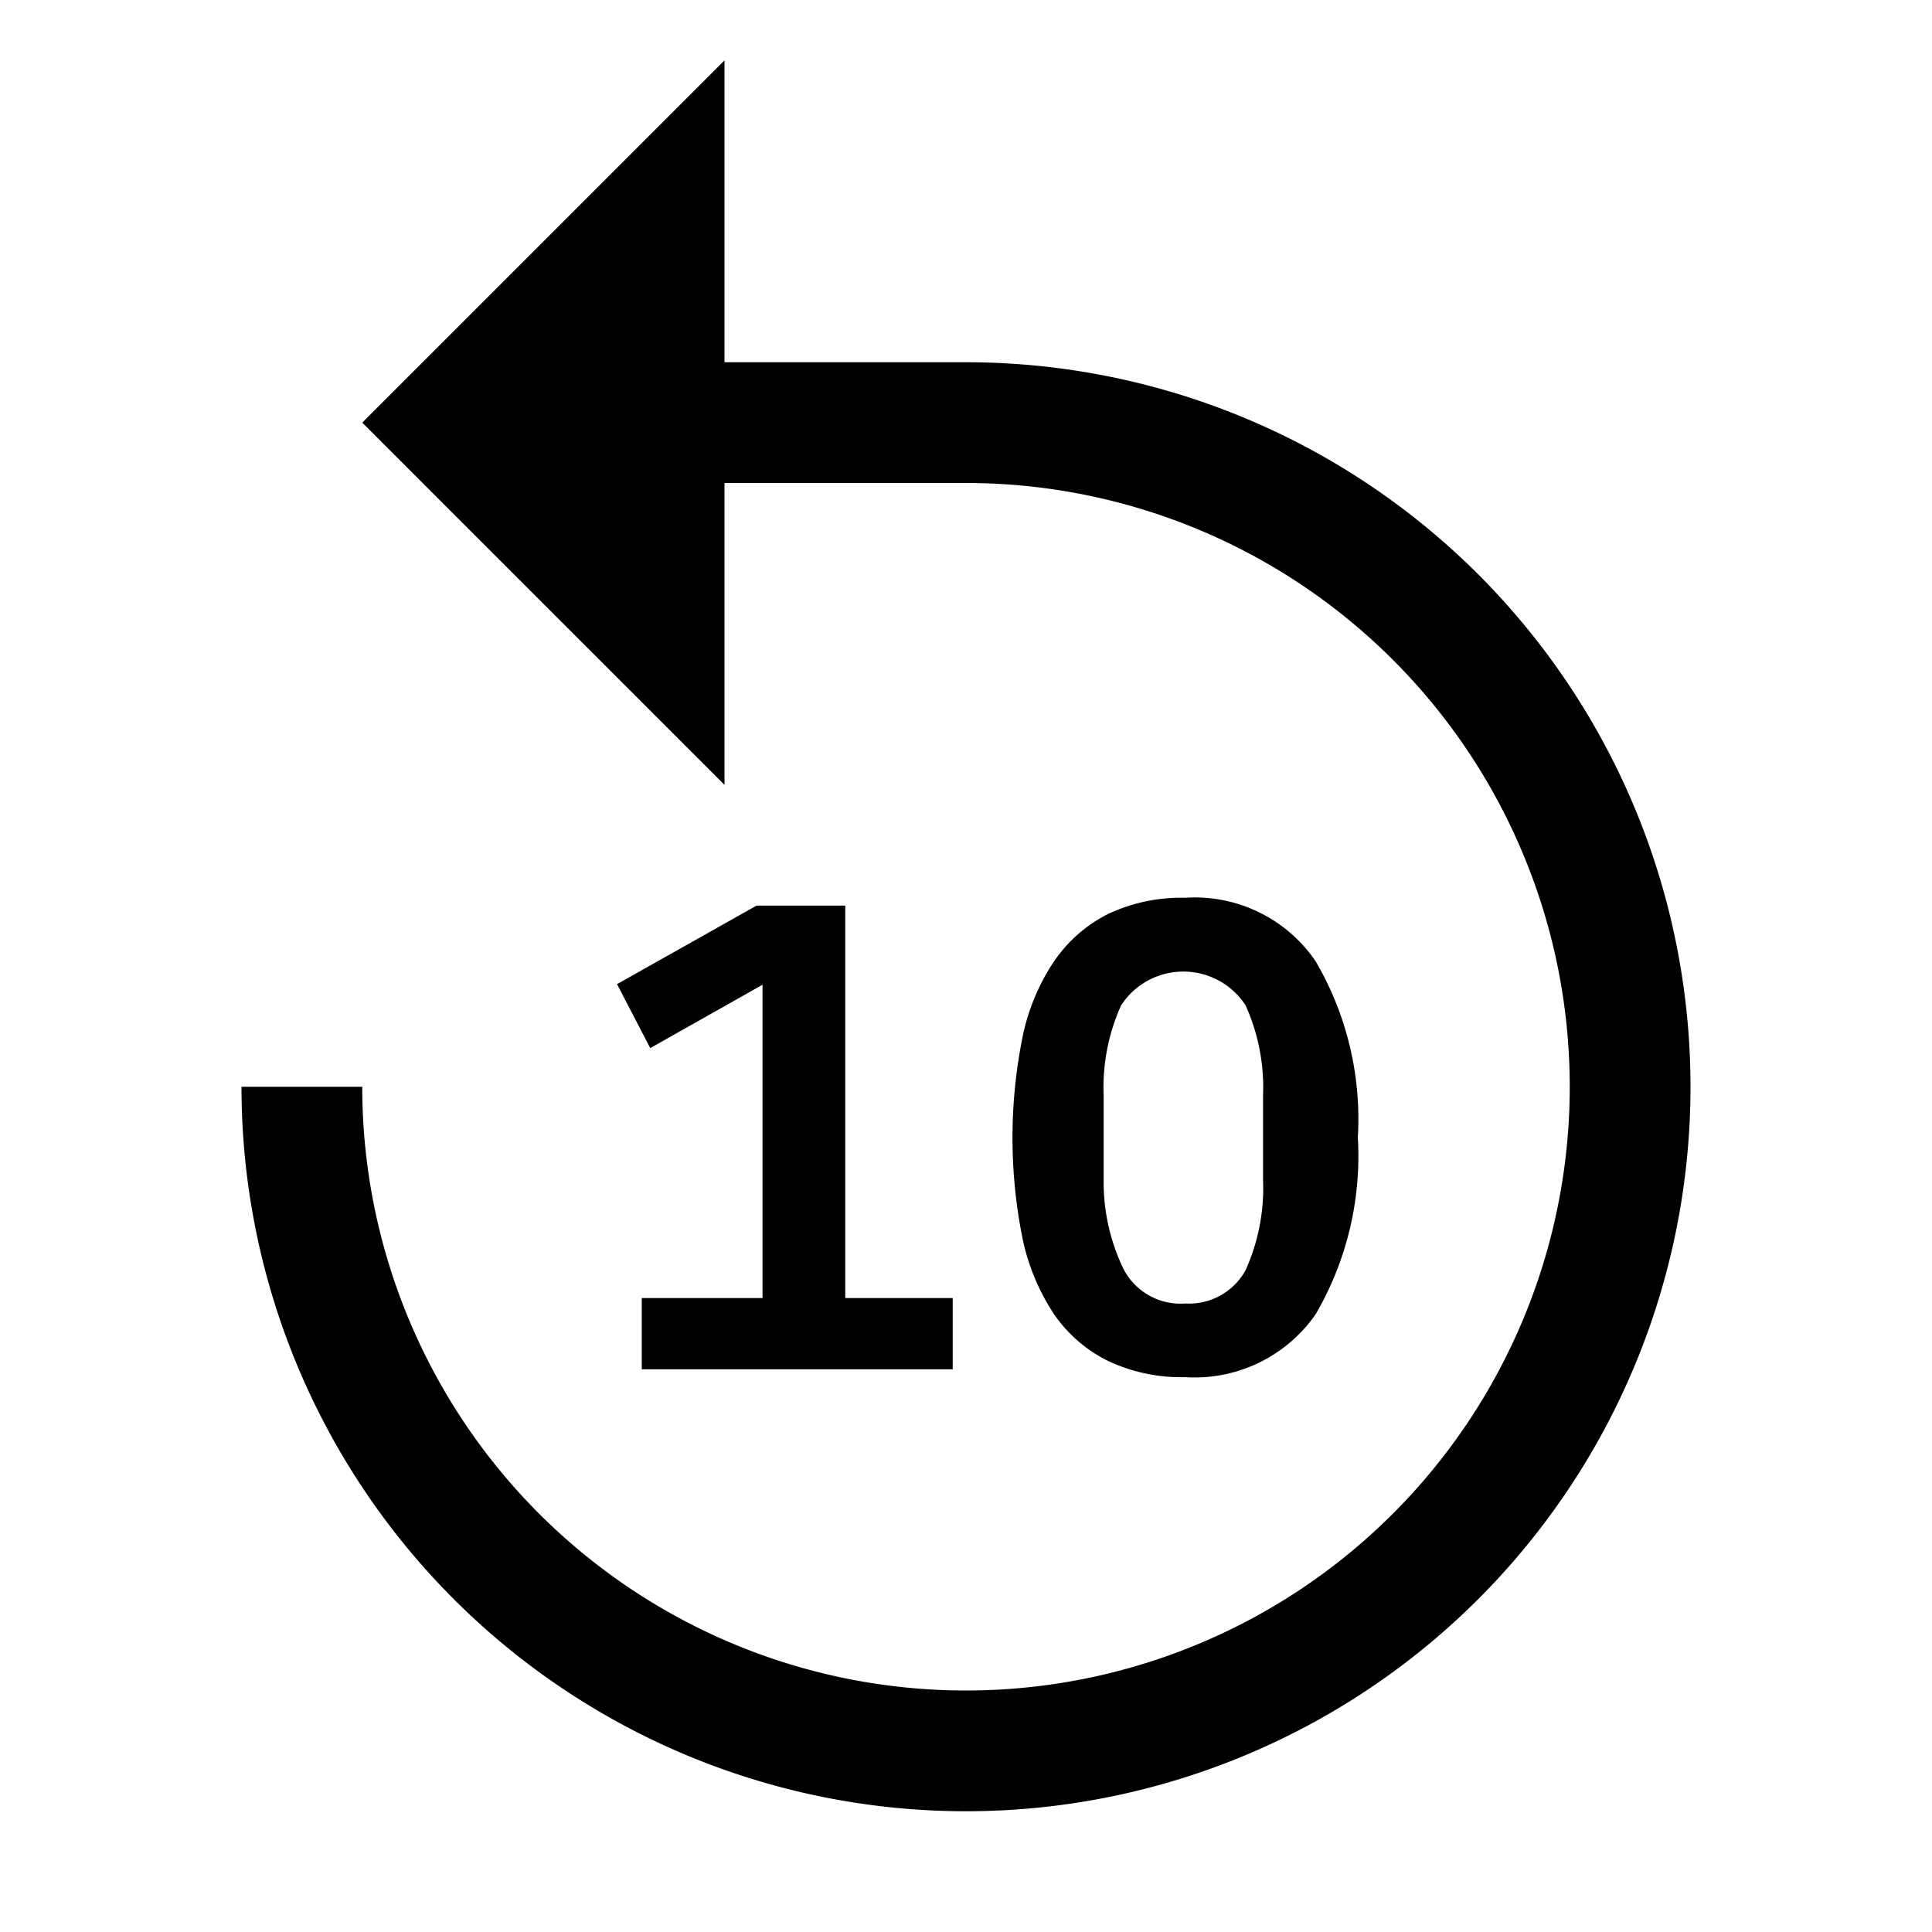 <svg id="icon" xmlns="http://www.w3.org/2000/svg" viewBox="0 0 32 32"><defs><style>.cls-1{fill:none;}</style></defs><title>rewind--10</title><path d="M4,18A12,12,0,1,0,16,6H12V1L6,7l6,6V8h4A10,10,0,1,1,6,18Z"/><path d="M10.63,22.68V21.5h2V16.31l-1.86,1.05-.55-1.06L12.53,15H14v6.5h1.78v1.18Z"/><path d="M19.63,22.81a2.84,2.84,0,0,1-1.28-.27,2.35,2.35,0,0,1-.89-.77,3.6,3.6,0,0,1-.52-1.24,8.44,8.44,0,0,1,0-3.37,3.51,3.51,0,0,1,.52-1.24,2.38,2.38,0,0,1,.89-.78,2.84,2.84,0,0,1,1.28-.27,2.42,2.42,0,0,1,2.16,1.05,5.17,5.17,0,0,1,.7,2.92,5.2,5.2,0,0,1-.7,2.93A2.44,2.44,0,0,1,19.63,22.81Zm0-1.22a1.07,1.07,0,0,0,1-.55,3.31,3.31,0,0,0,.29-1.5V18.15a3.31,3.31,0,0,0-.29-1.5,1.23,1.23,0,0,0-2.06,0,3.31,3.31,0,0,0-.29,1.5v1.39A3.31,3.31,0,0,0,18.6,21,1.06,1.06,0,0,0,19.63,21.59Z"/><rect id="_Transparent_Rectangle_" data-name="&lt;Transparent Rectangle&gt;" class="cls-1" width="32" height="32"/></svg>
